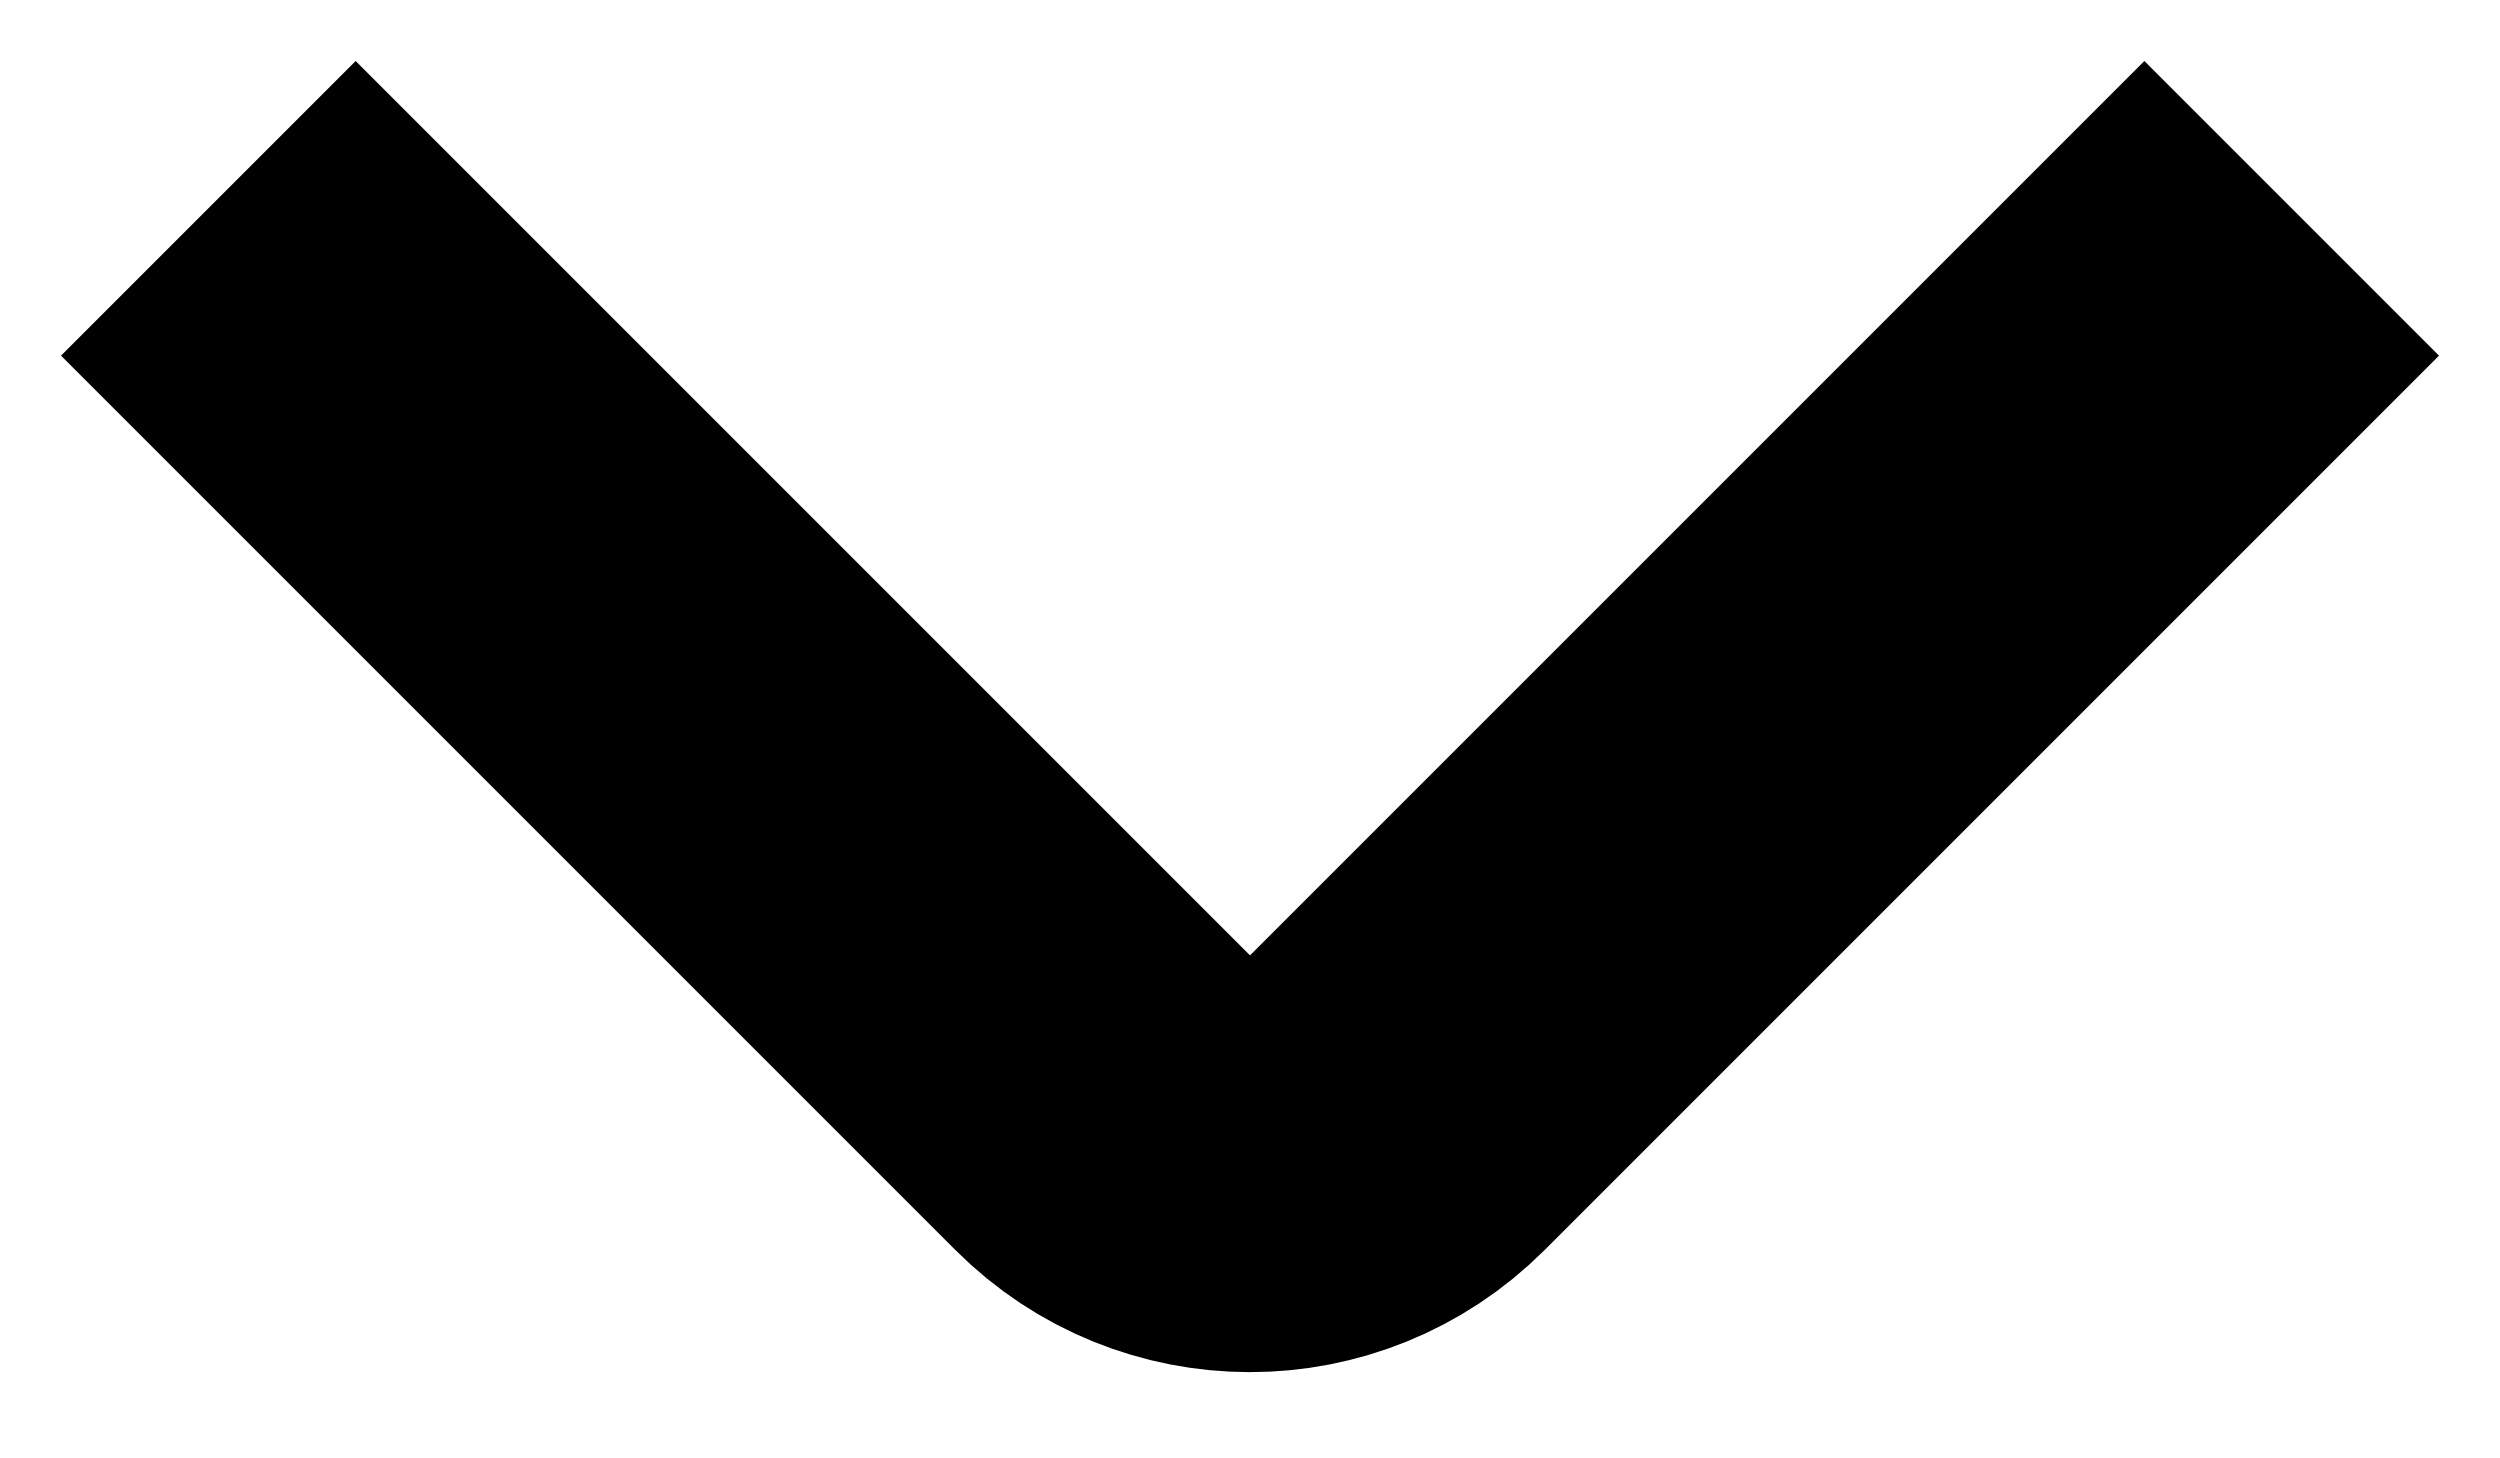 <svg fill="none" height="7" viewBox="0 0 12 7" width="12" xmlns="http://www.w3.org/2000/svg"><path d="m11 1-4.293 4.293c-.391.391-1.024.391-1.414 0l-4.293-4.293" stroke="#000" stroke-width="2"/></svg>